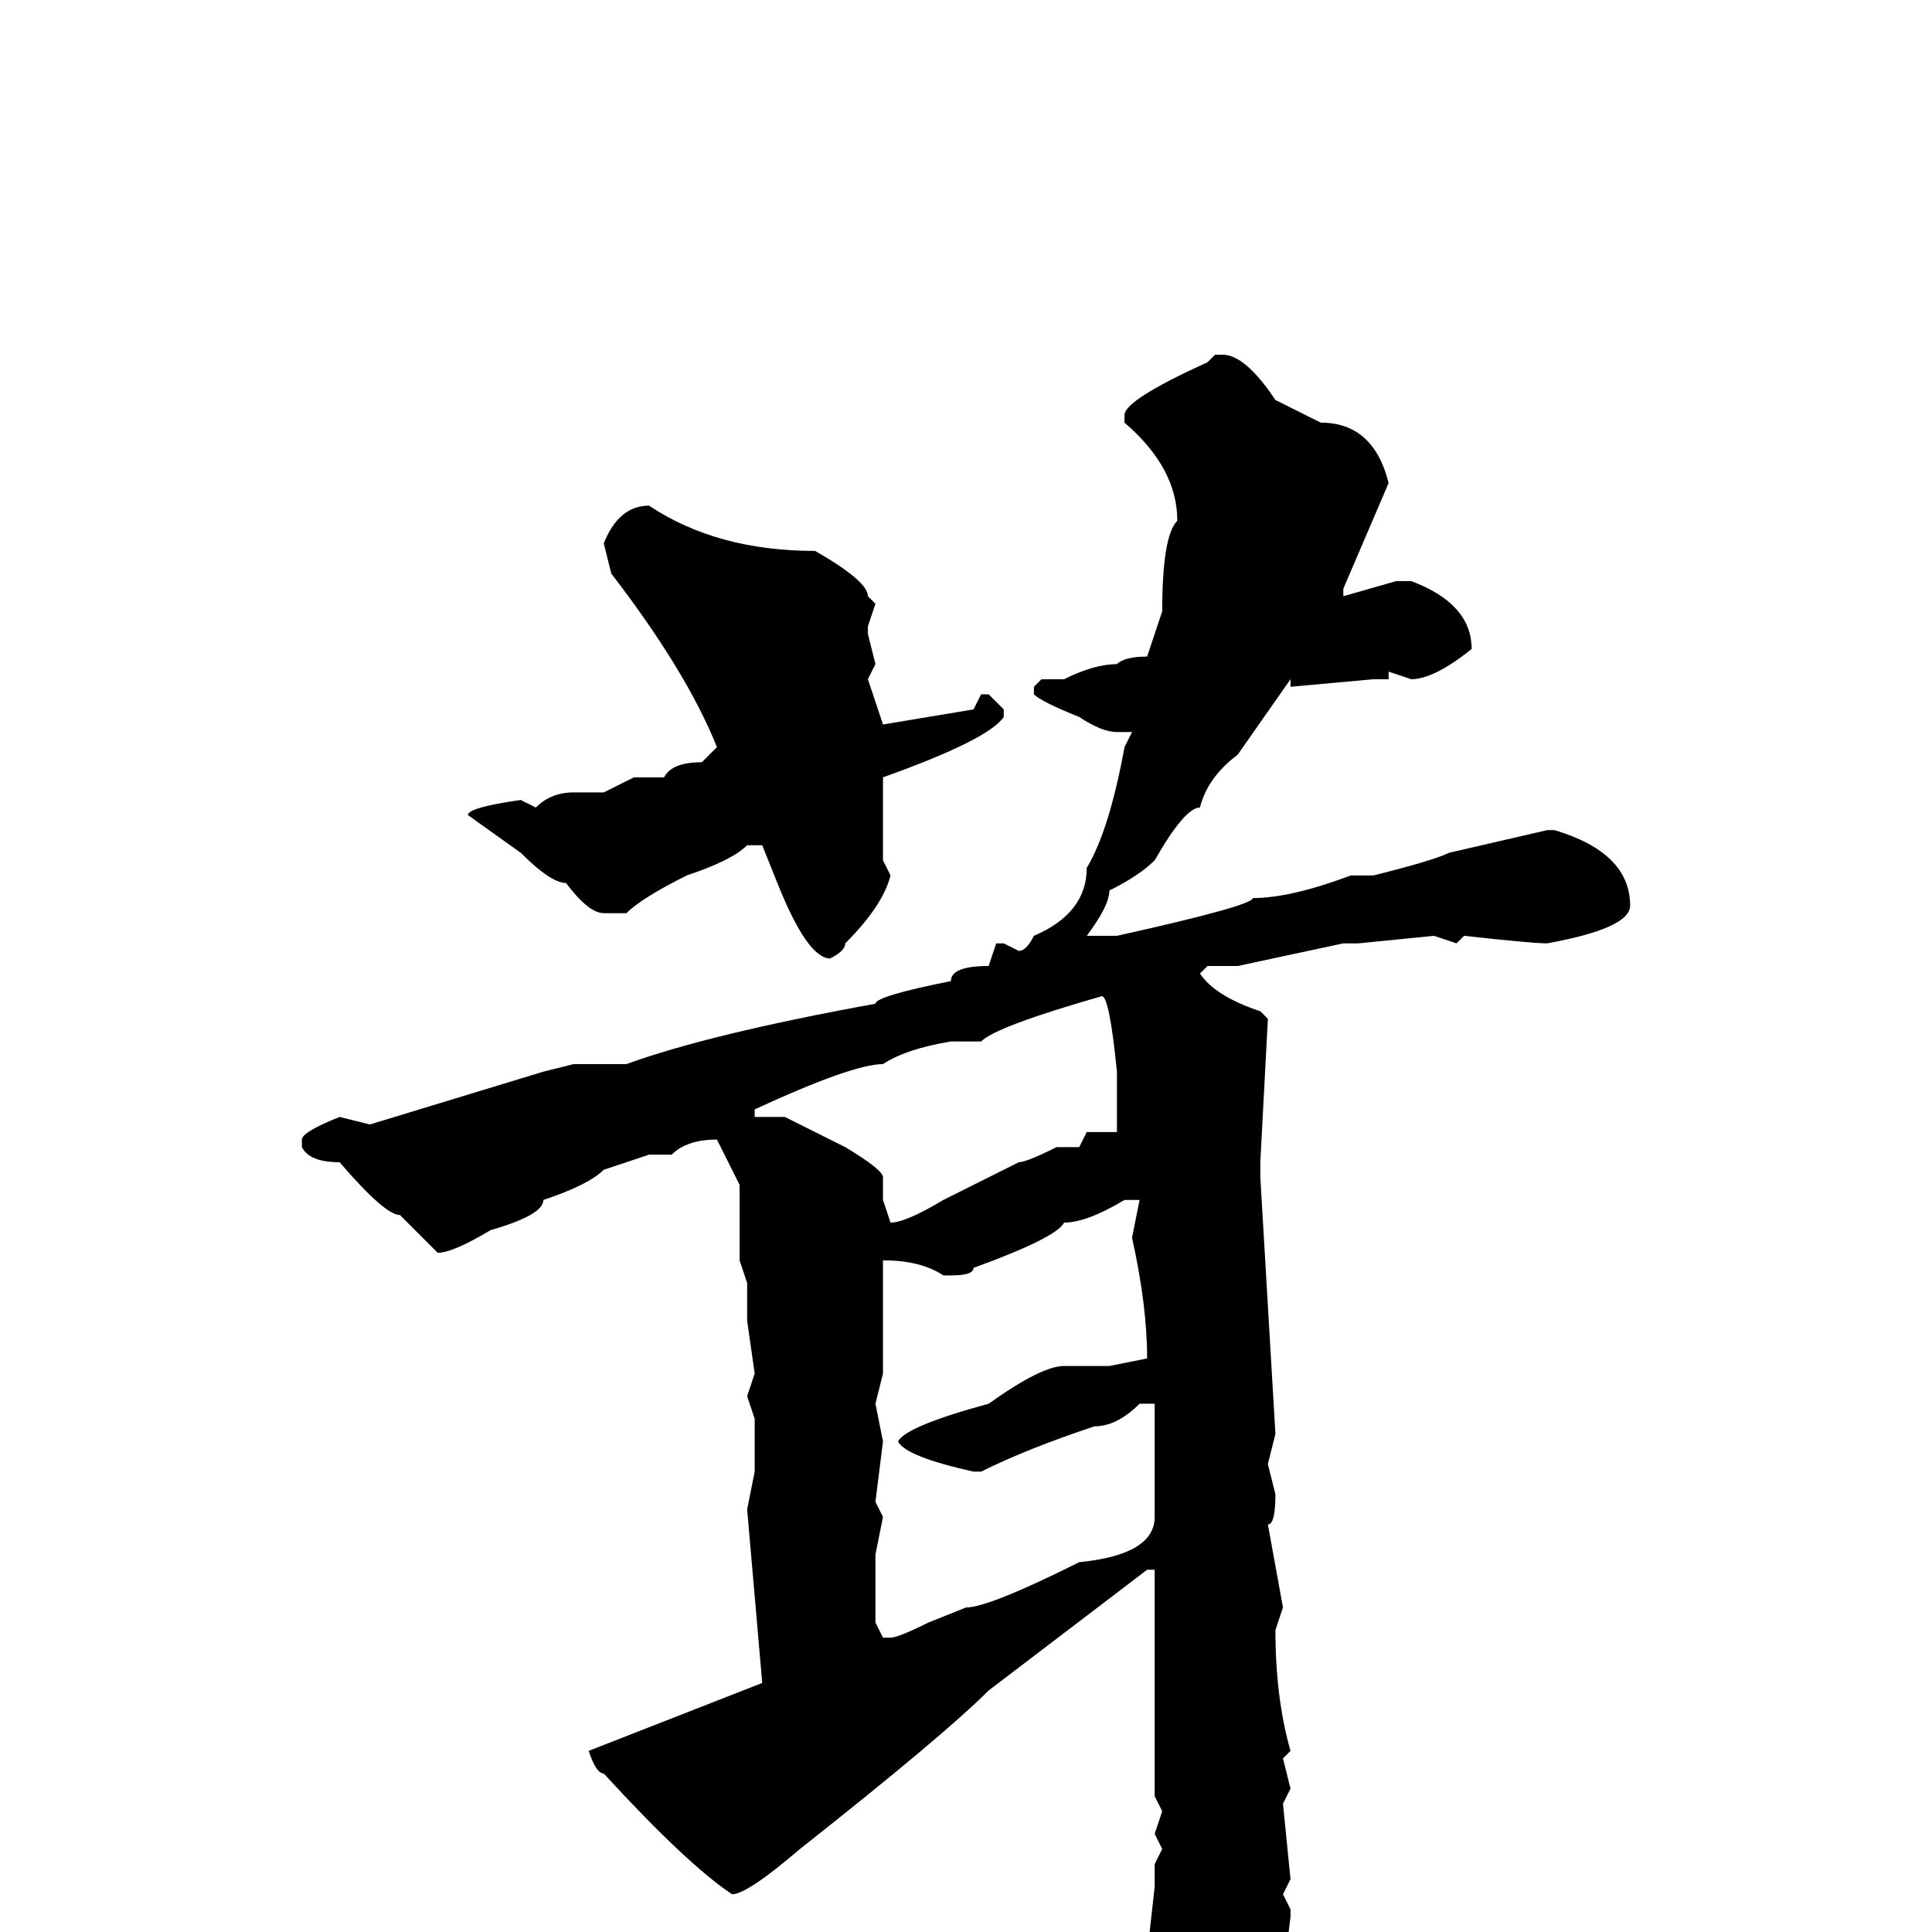 <svg xmlns="http://www.w3.org/2000/svg" viewBox="0 -256 256 256">
	<path fill="#000000" d="M161 -209H162Q165 -209 169 -203L175 -200Q182 -200 184 -192L178 -178V-177L185 -179H187Q195 -176 195 -170Q190 -166 187 -166L184 -167V-166H182L171 -165V-166L164 -156Q160 -153 159 -149Q157 -149 153 -142Q151 -140 147 -138Q147 -136 144 -132H148Q166 -136 166 -137Q171 -137 179 -140H182Q190 -142 192 -143L205 -146H206Q216 -143 216 -136Q216 -133 205 -131Q203 -131 194 -132L193 -131L190 -132L180 -131H178L164 -128H160L159 -127Q161 -124 167 -122L168 -121L167 -102V-101V-100L169 -66L168 -62L169 -58Q169 -54 168 -54L170 -43L169 -40Q169 -31 171 -24L170 -23L171 -19L170 -17L171 -7L170 -5L171 -3V-2L170 6V14Q165 27 157 33Q154 33 154 18Q152 16 152 11L148 6V4Q148 3 152 3L153 -6V-9L154 -11L153 -13L154 -16L153 -18V-24V-27V-30V-36V-40V-42V-47V-48H152L131 -32Q125 -26 106 -11Q99 -5 97 -5Q91 -9 80 -21Q79 -21 78 -24L101 -33L99 -56L100 -61V-68L99 -71L100 -74L99 -81V-84V-86L98 -89V-99L95 -105Q91 -105 89 -103H86L80 -101Q78 -99 72 -97Q72 -95 65 -93Q60 -90 58 -90L53 -95Q51 -95 45 -102Q41 -102 40 -104V-105Q40 -106 45 -108L49 -107L72 -114L76 -115H83Q94 -119 116 -123Q116 -124 126 -126Q126 -128 131 -128L132 -131H133L135 -130Q136 -130 137 -132Q144 -135 144 -141Q147 -146 149 -157L150 -159H149H148Q146 -159 143 -161Q138 -163 137 -164V-165L138 -166H141Q145 -168 148 -168Q149 -169 152 -169L154 -175Q154 -185 156 -187Q156 -194 149 -200V-201Q149 -203 160 -208ZM86 -189Q95 -183 108 -183Q115 -179 115 -177L116 -176L115 -173V-172L116 -168L115 -166L117 -160L129 -162L130 -164H131L133 -162V-161Q131 -158 117 -153V-151V-147V-146V-144V-142L118 -140Q117 -136 112 -131Q112 -130 110 -129Q107 -129 103 -139L101 -144H99Q97 -142 91 -140Q85 -137 83 -135H80Q78 -135 75 -139Q73 -139 69 -143L62 -148Q62 -149 69 -150L71 -149Q73 -151 76 -151H80L84 -153H86H88Q89 -155 93 -155L95 -157Q91 -167 81 -180L80 -184Q82 -189 86 -189ZM130 -118H126Q120 -117 117 -115Q113 -115 100 -109V-108H104L112 -104Q117 -101 117 -100V-99V-97L118 -94Q120 -94 125 -97L135 -102Q136 -102 140 -104H142H143L144 -106H146H148V-107V-109V-113V-114Q147 -124 146 -124Q132 -120 130 -118ZM126 -87H125Q122 -89 117 -89V-88V-86V-79V-74L116 -70L117 -65L116 -57L117 -55L116 -50V-41L117 -39H118Q119 -39 123 -41L128 -43Q131 -43 143 -49Q153 -50 153 -55V-58V-60V-70H151Q148 -67 145 -67Q136 -64 130 -61H129Q120 -63 119 -65Q120 -67 131 -70Q138 -75 141 -75H142H147L152 -76Q152 -83 150 -92L151 -97H149Q144 -94 141 -94Q140 -92 129 -88Q129 -87 126 -87Z"/>
</svg>
